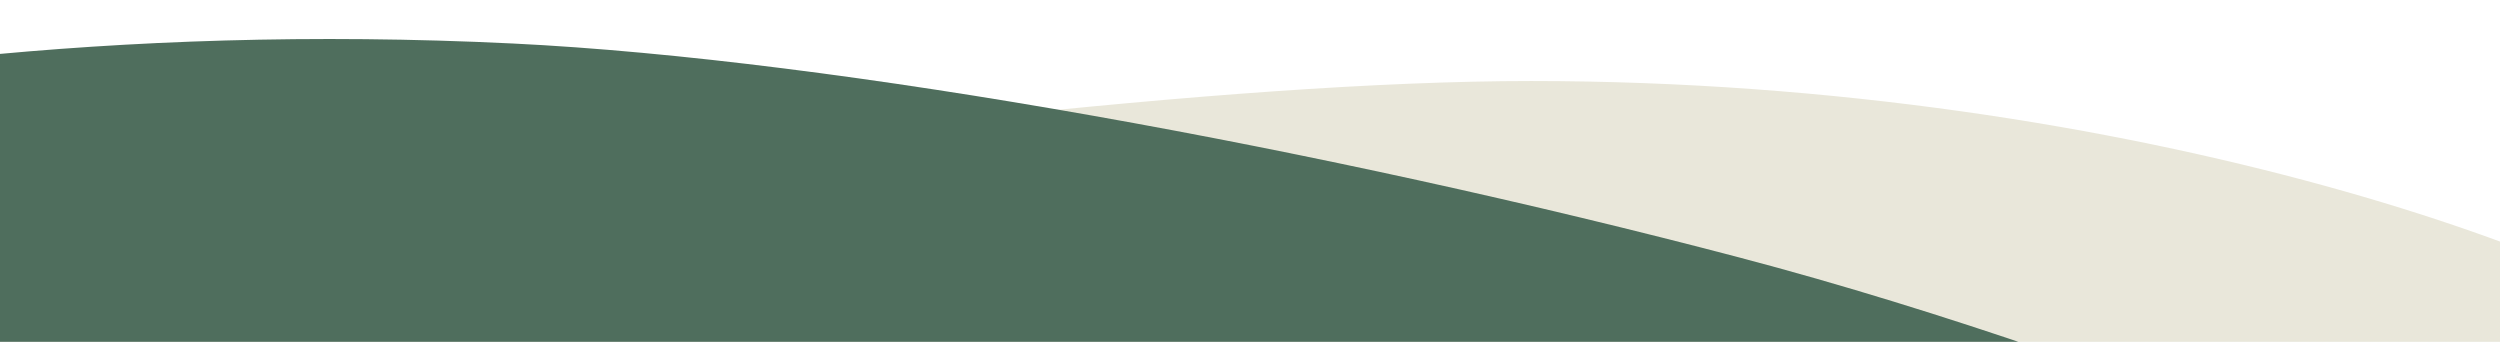<?xml version="1.0" encoding="UTF-8"?>
<svg width="2048px" height="280px" viewBox="0 0 2048 280" version="1.1" xmlns="http://www.w3.org/2000/svg" xmlns:xlink="http://www.w3.org/1999/xlink">
    <!-- Generator: Sketch 43.1 (39012) - http://www.bohemiancoding.com/sketch -->
    <title>Artboard</title>
    <desc>Created with Sketch.</desc>
    <defs></defs>
    <g id="Page-1" stroke="none" stroke-width="1" fill="none" fill-rule="evenodd">
        <g id="Artboard" transform="translate(1, -752)">
            <path d="M-319.163,1014.252 C-319.163,1014.252 755.834,818.376 1253.267,818.376 C1750.7,818.376 2157.619,968.89 2244.695,1052.174 C2331.771,1135.458 2163.631,1182.154 2163.631,1182.154 C2163.631,1182.154 1852.501,1243.097 1377.687,1182.154 C902.874,1121.211 -27.174,1166.455 -27.174,1166.455 L-319.163,1014.252 Z" id="Path" fill="#E9E7DA"></path>
            <path d="M2105.028,1209.277 C2105.028,1209.277 1761.369,1051.716 1424.007,962.966 C1086.645,874.215 685.38,800.653 419.245,787.643 C-241.538,755.34 -660.449,946.147 -660.449,946.147 C-660.449,946.147 -357.677,1100.028 -361.236,1101 C-364.795,1101.972 -424,930.125 -424,930.125 C-424,930.125 -146.047,733.665 -223.254,987.409 C-279.808,1173.279 274.31,1269.864 700.121,1324.736 C1125.933,1379.608 1961.172,1302.771 2144.614,1312.951 C2340.558,1323.824 2105.028,1209.277 2105.028,1209.277 Z" id="Path-2" fill="#4F6E5D"></path>
        </g>
    </g>
</svg>